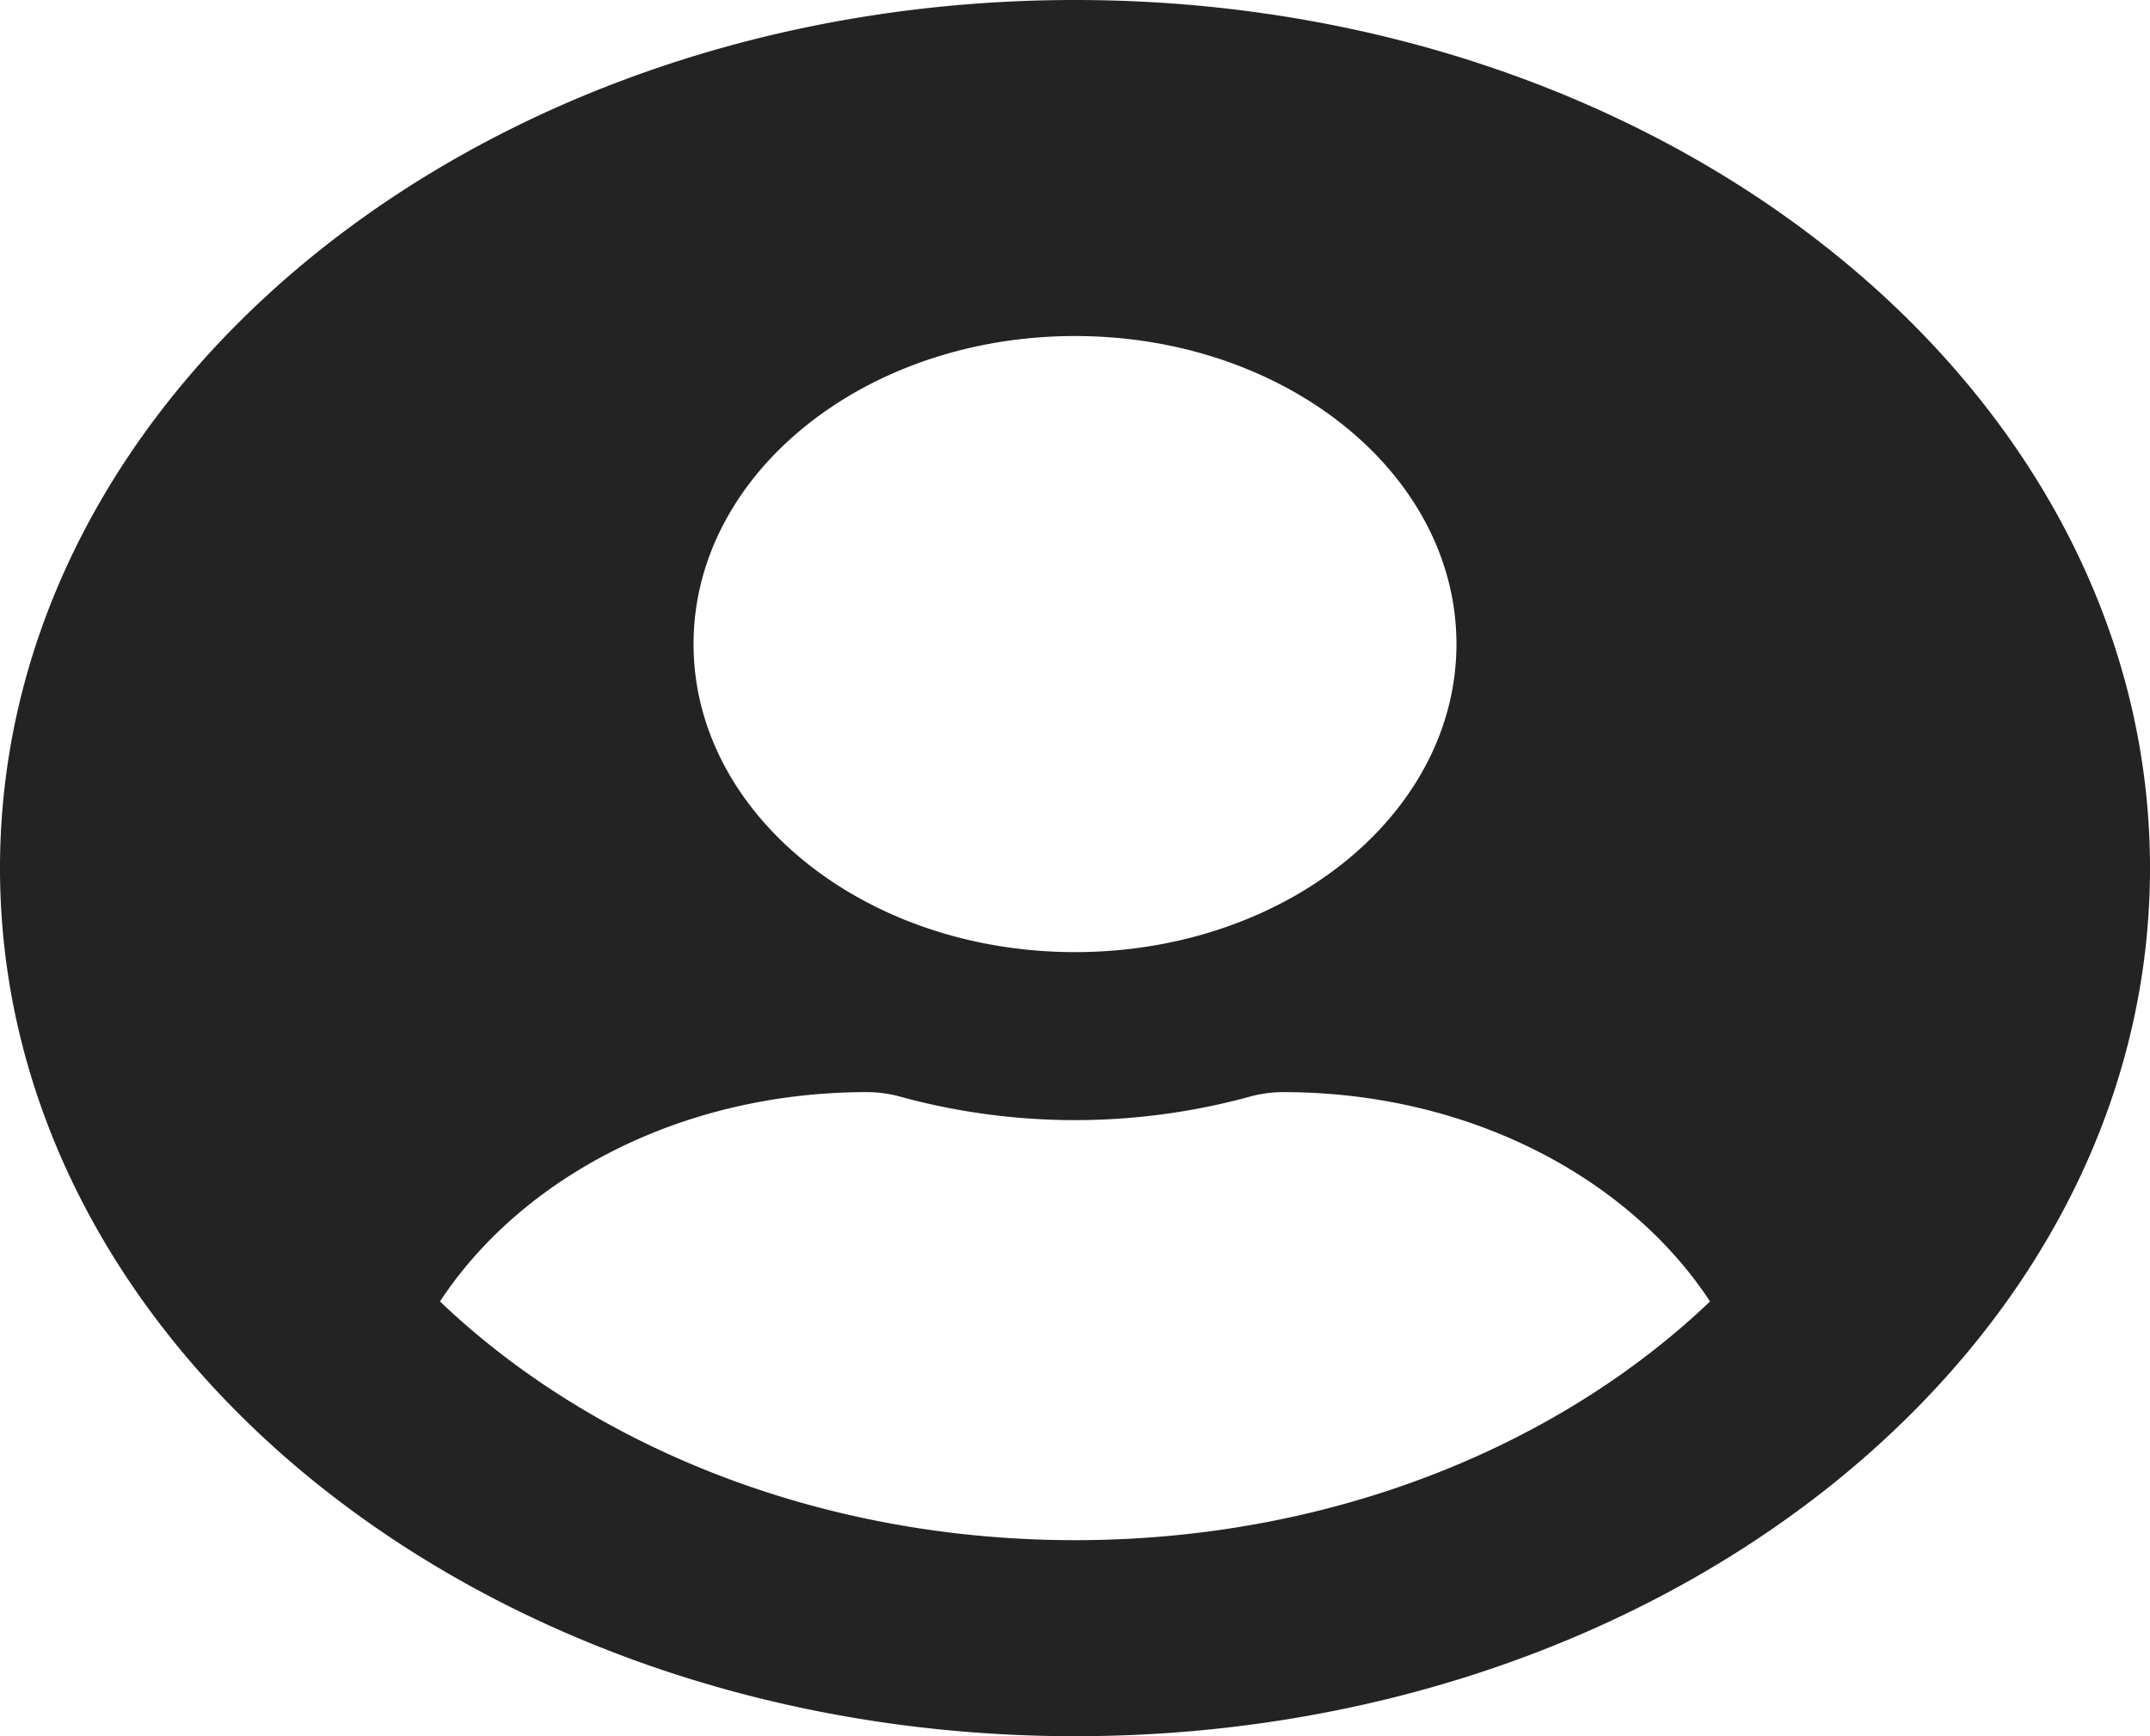 <svg xmlns="http://www.w3.org/2000/svg" width="260" height="210" viewBox="0 0 260 210">
  <path id="Icon_awesome-user-circle" data-name="Icon awesome-user-circle" d="M130,.563c-71.815,0-130,47-130,105s58.185,105,130,105,130-47,130-105S201.814.563,130,.563Zm0,40.645c25.476,0,46.129,16.681,46.129,37.258S155.476,115.724,130,115.724,83.871,99.042,83.871,78.466,104.524,41.208,130,41.208Zm0,145.645c-30.77,0-58.343-11.262-76.794-28.875,9.855-14.988,29.145-25.319,51.633-25.319a15.659,15.659,0,0,1,3.722.466,80.131,80.131,0,0,0,42.879,0,15.658,15.658,0,0,1,3.722-.466c22.488,0,41.778,10.331,51.633,25.319C188.343,175.591,160.77,186.853,130,186.853Z" transform="translate(0 -0.563)" fill="#232323"/>
</svg>
